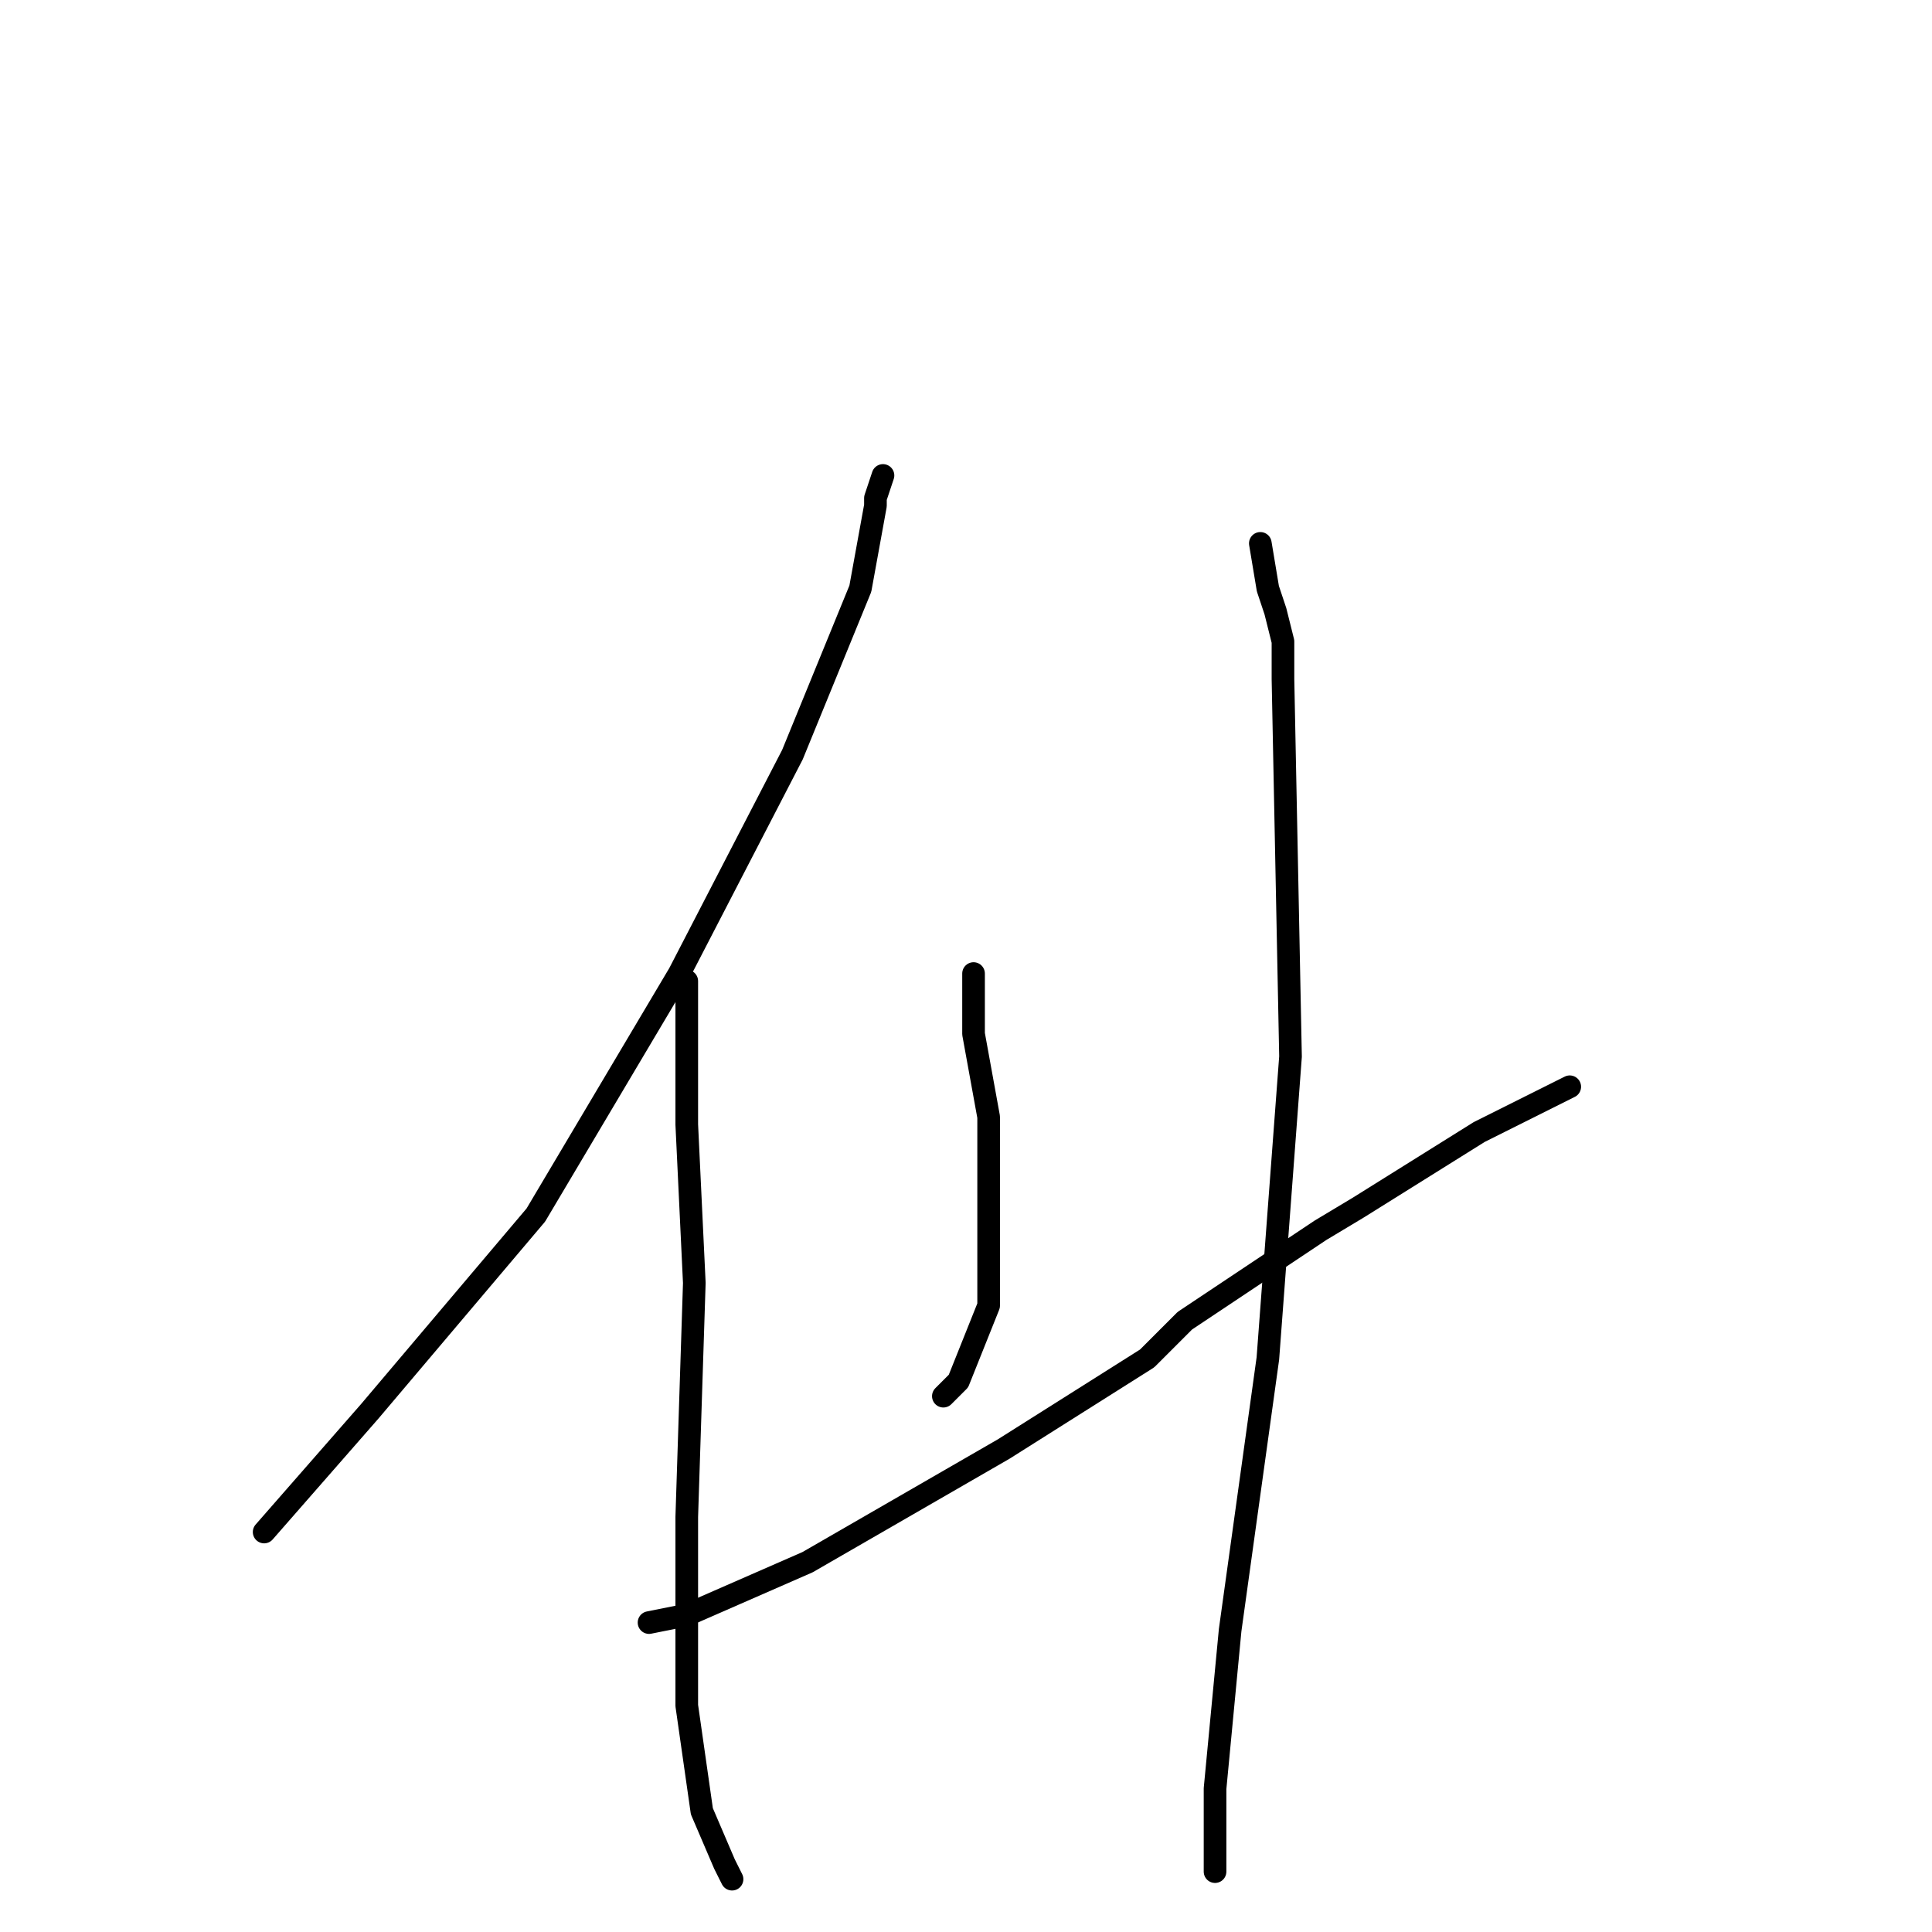 <?xml version="1.0" standalone="no"?>
    <svg width="256" height="256" xmlns="http://www.w3.org/2000/svg" version="1.1">
    <polyline stroke="black" stroke-width="3" stroke-linecap="round" fill="transparent" stroke-linejoin="round" points="117 63 116 66 116 67 114 78 105 100 90 129 71 161 49 187 35 203 35 203 " />
        <polyline stroke="black" stroke-width="3" stroke-linecap="round" fill="transparent" stroke-linejoin="round" points="91 130 91 132 91 137 91 149 92 170 91 201 91 226 93 240 96 247 97 249 97 249 " />
        <polyline stroke="black" stroke-width="3" stroke-linecap="round" fill="transparent" stroke-linejoin="round" points="129 129 129 137 131 148 131 161 131 173 127 183 125 185 125 185 " />
        <polyline stroke="black" stroke-width="3" stroke-linecap="round" fill="transparent" stroke-linejoin="round" points="86 215 91 214 107 207 133 192 152 180 157 175 175 163 180 160 196 150 206 145 208 144 208 144 " />
        <polyline stroke="black" stroke-width="3" stroke-linecap="round" fill="transparent" stroke-linejoin="round" points="167 72 168 78 169 81 170 85 170 90 171 140 168 180 163 216 161 237 161 246 161 248 161 248 " />
        </svg>